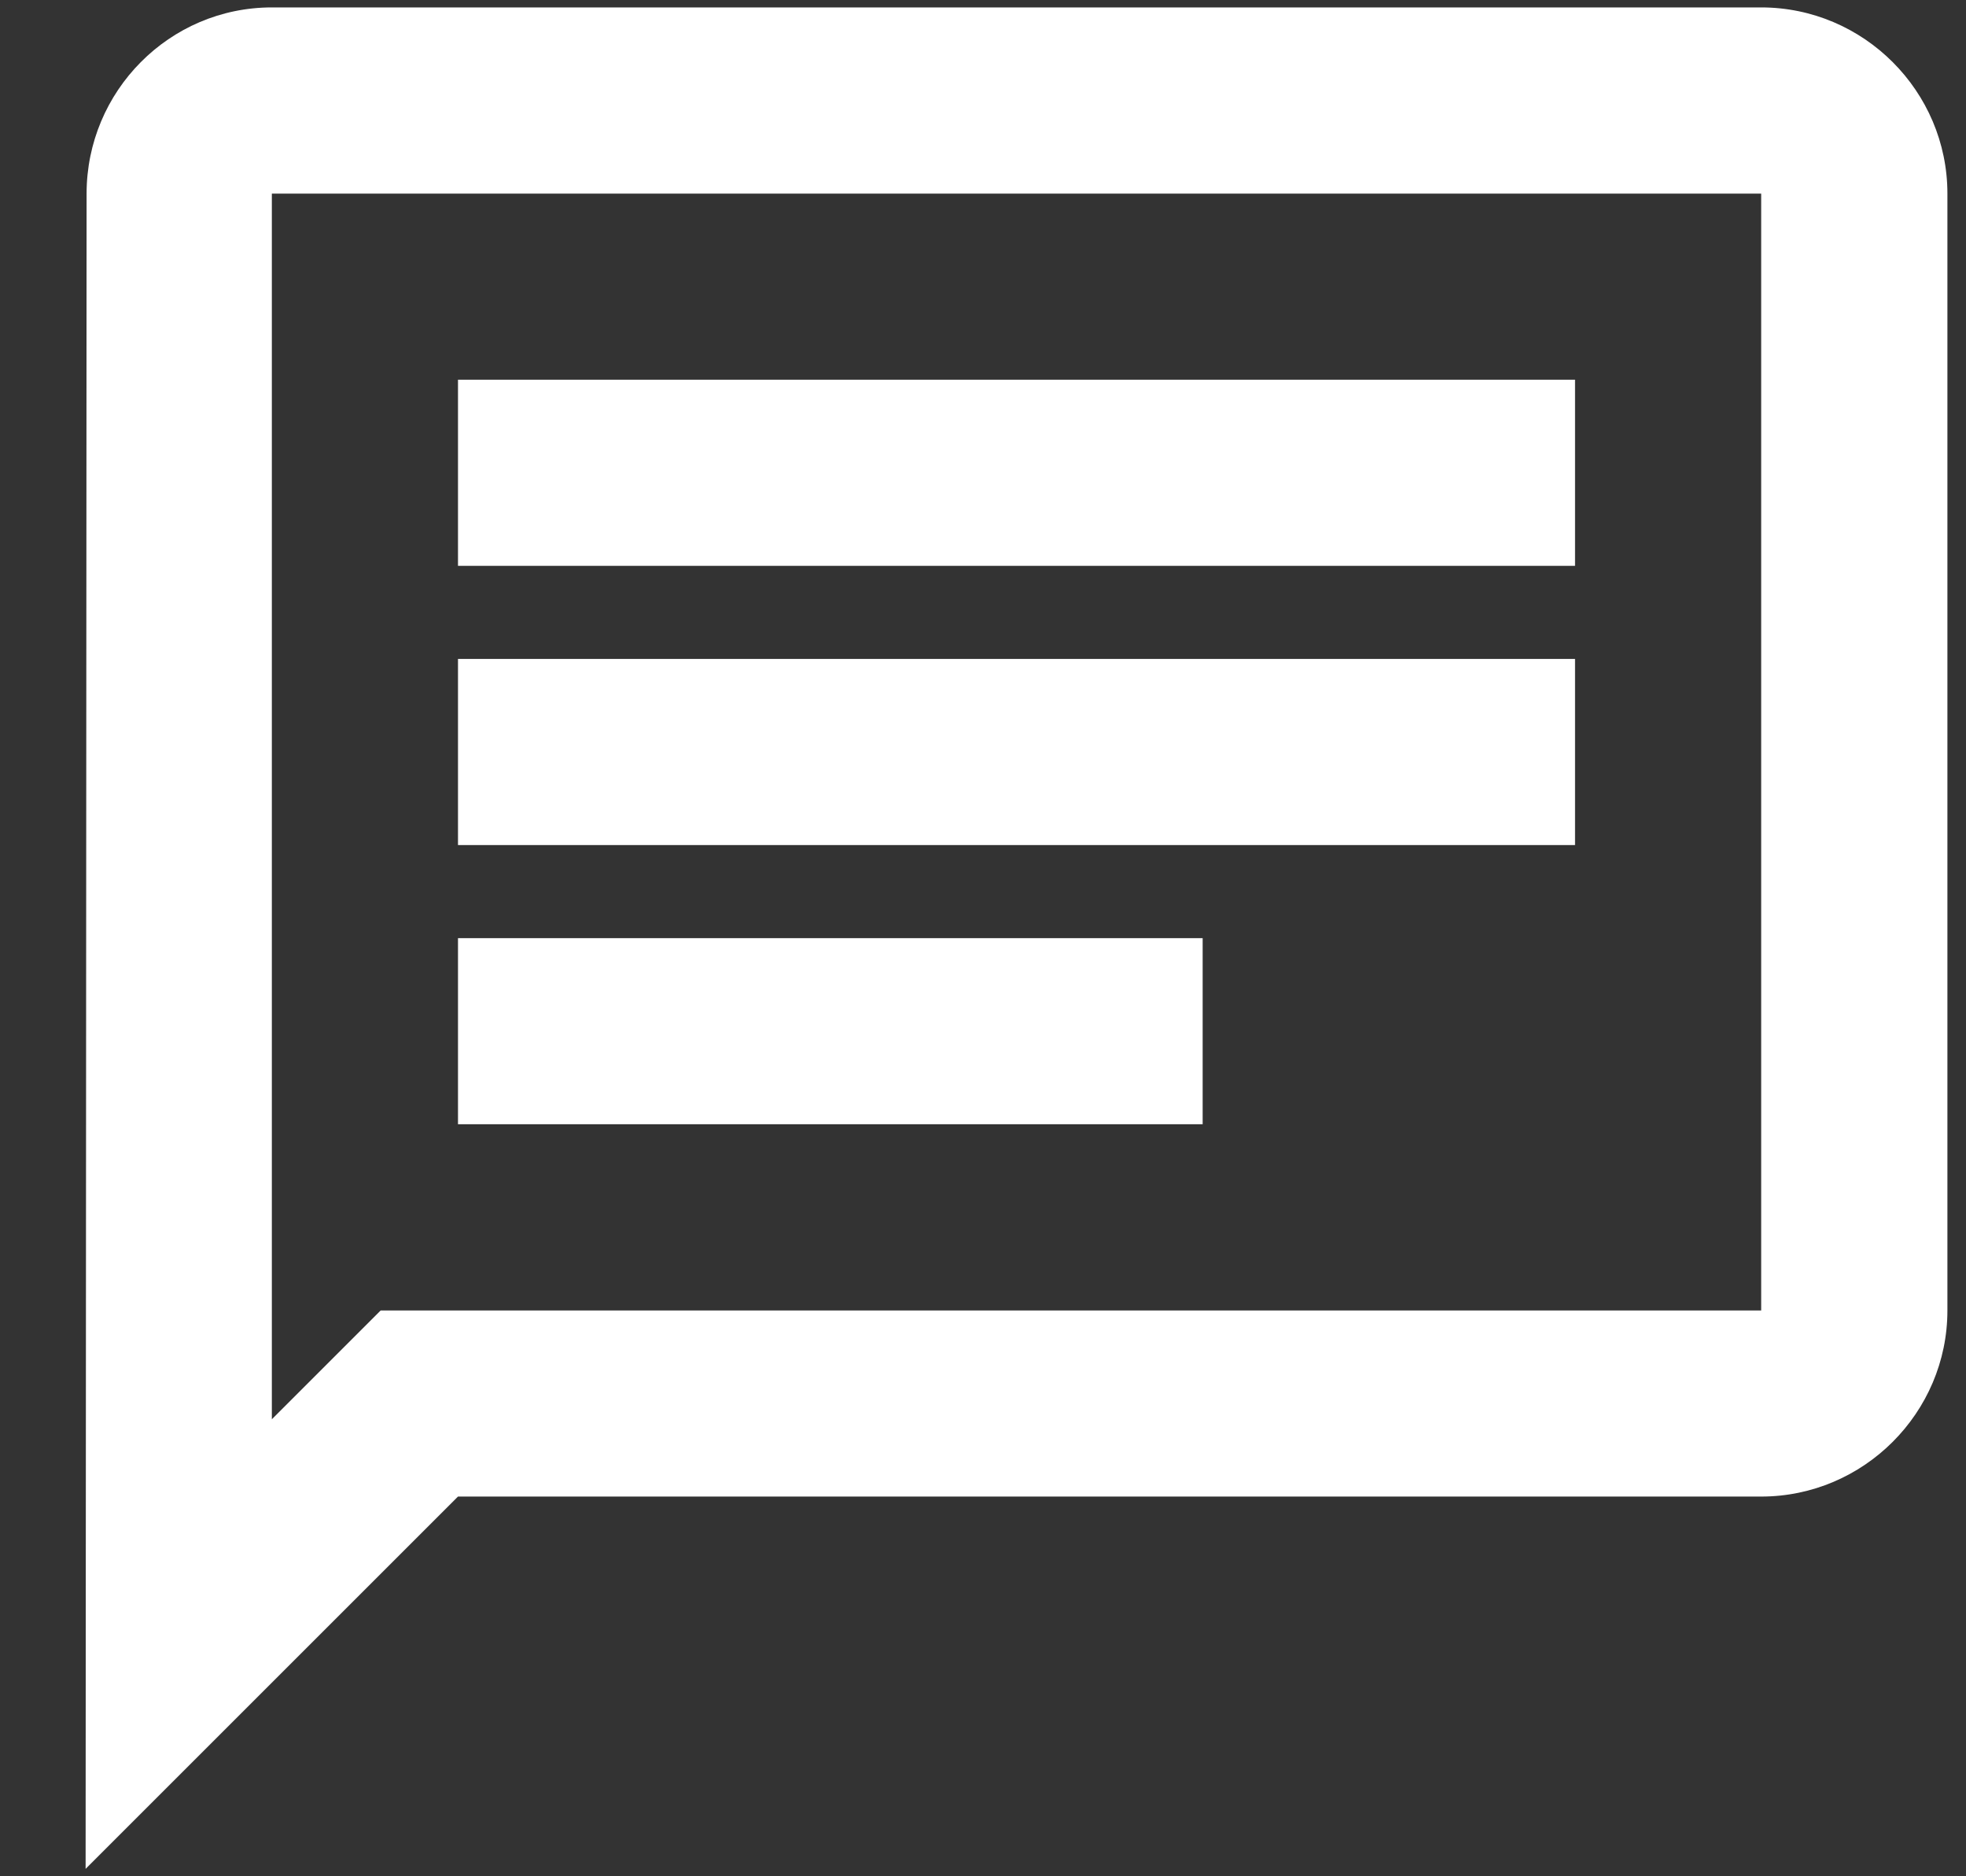 <svg width="22" height="21" viewBox="0 0 22 21" fill="none" xmlns="http://www.w3.org/2000/svg">
<rect x="0" y="0" width="22" height="21" fill="#333333" stroke="none"/>
<path d="M3.042 2.167H19.708V14.667H4.26L3.042 15.885V2.167ZM3.042 0.083C1.896 0.083 0.969 1.021 0.969 2.167L0.958 20.917L5.125 16.75H19.708C20.854 16.75 21.792 15.812 21.792 14.667V2.167C21.792 1.021 20.854 0.083 19.708 0.083H3.042ZM5.125 10.5H13.458V12.583H5.125V10.5ZM5.125 7.375H17.625V9.458H5.125V7.375ZM5.125 4.25H17.625V6.333H5.125V4.25Z" fill="white"/>
</svg>
